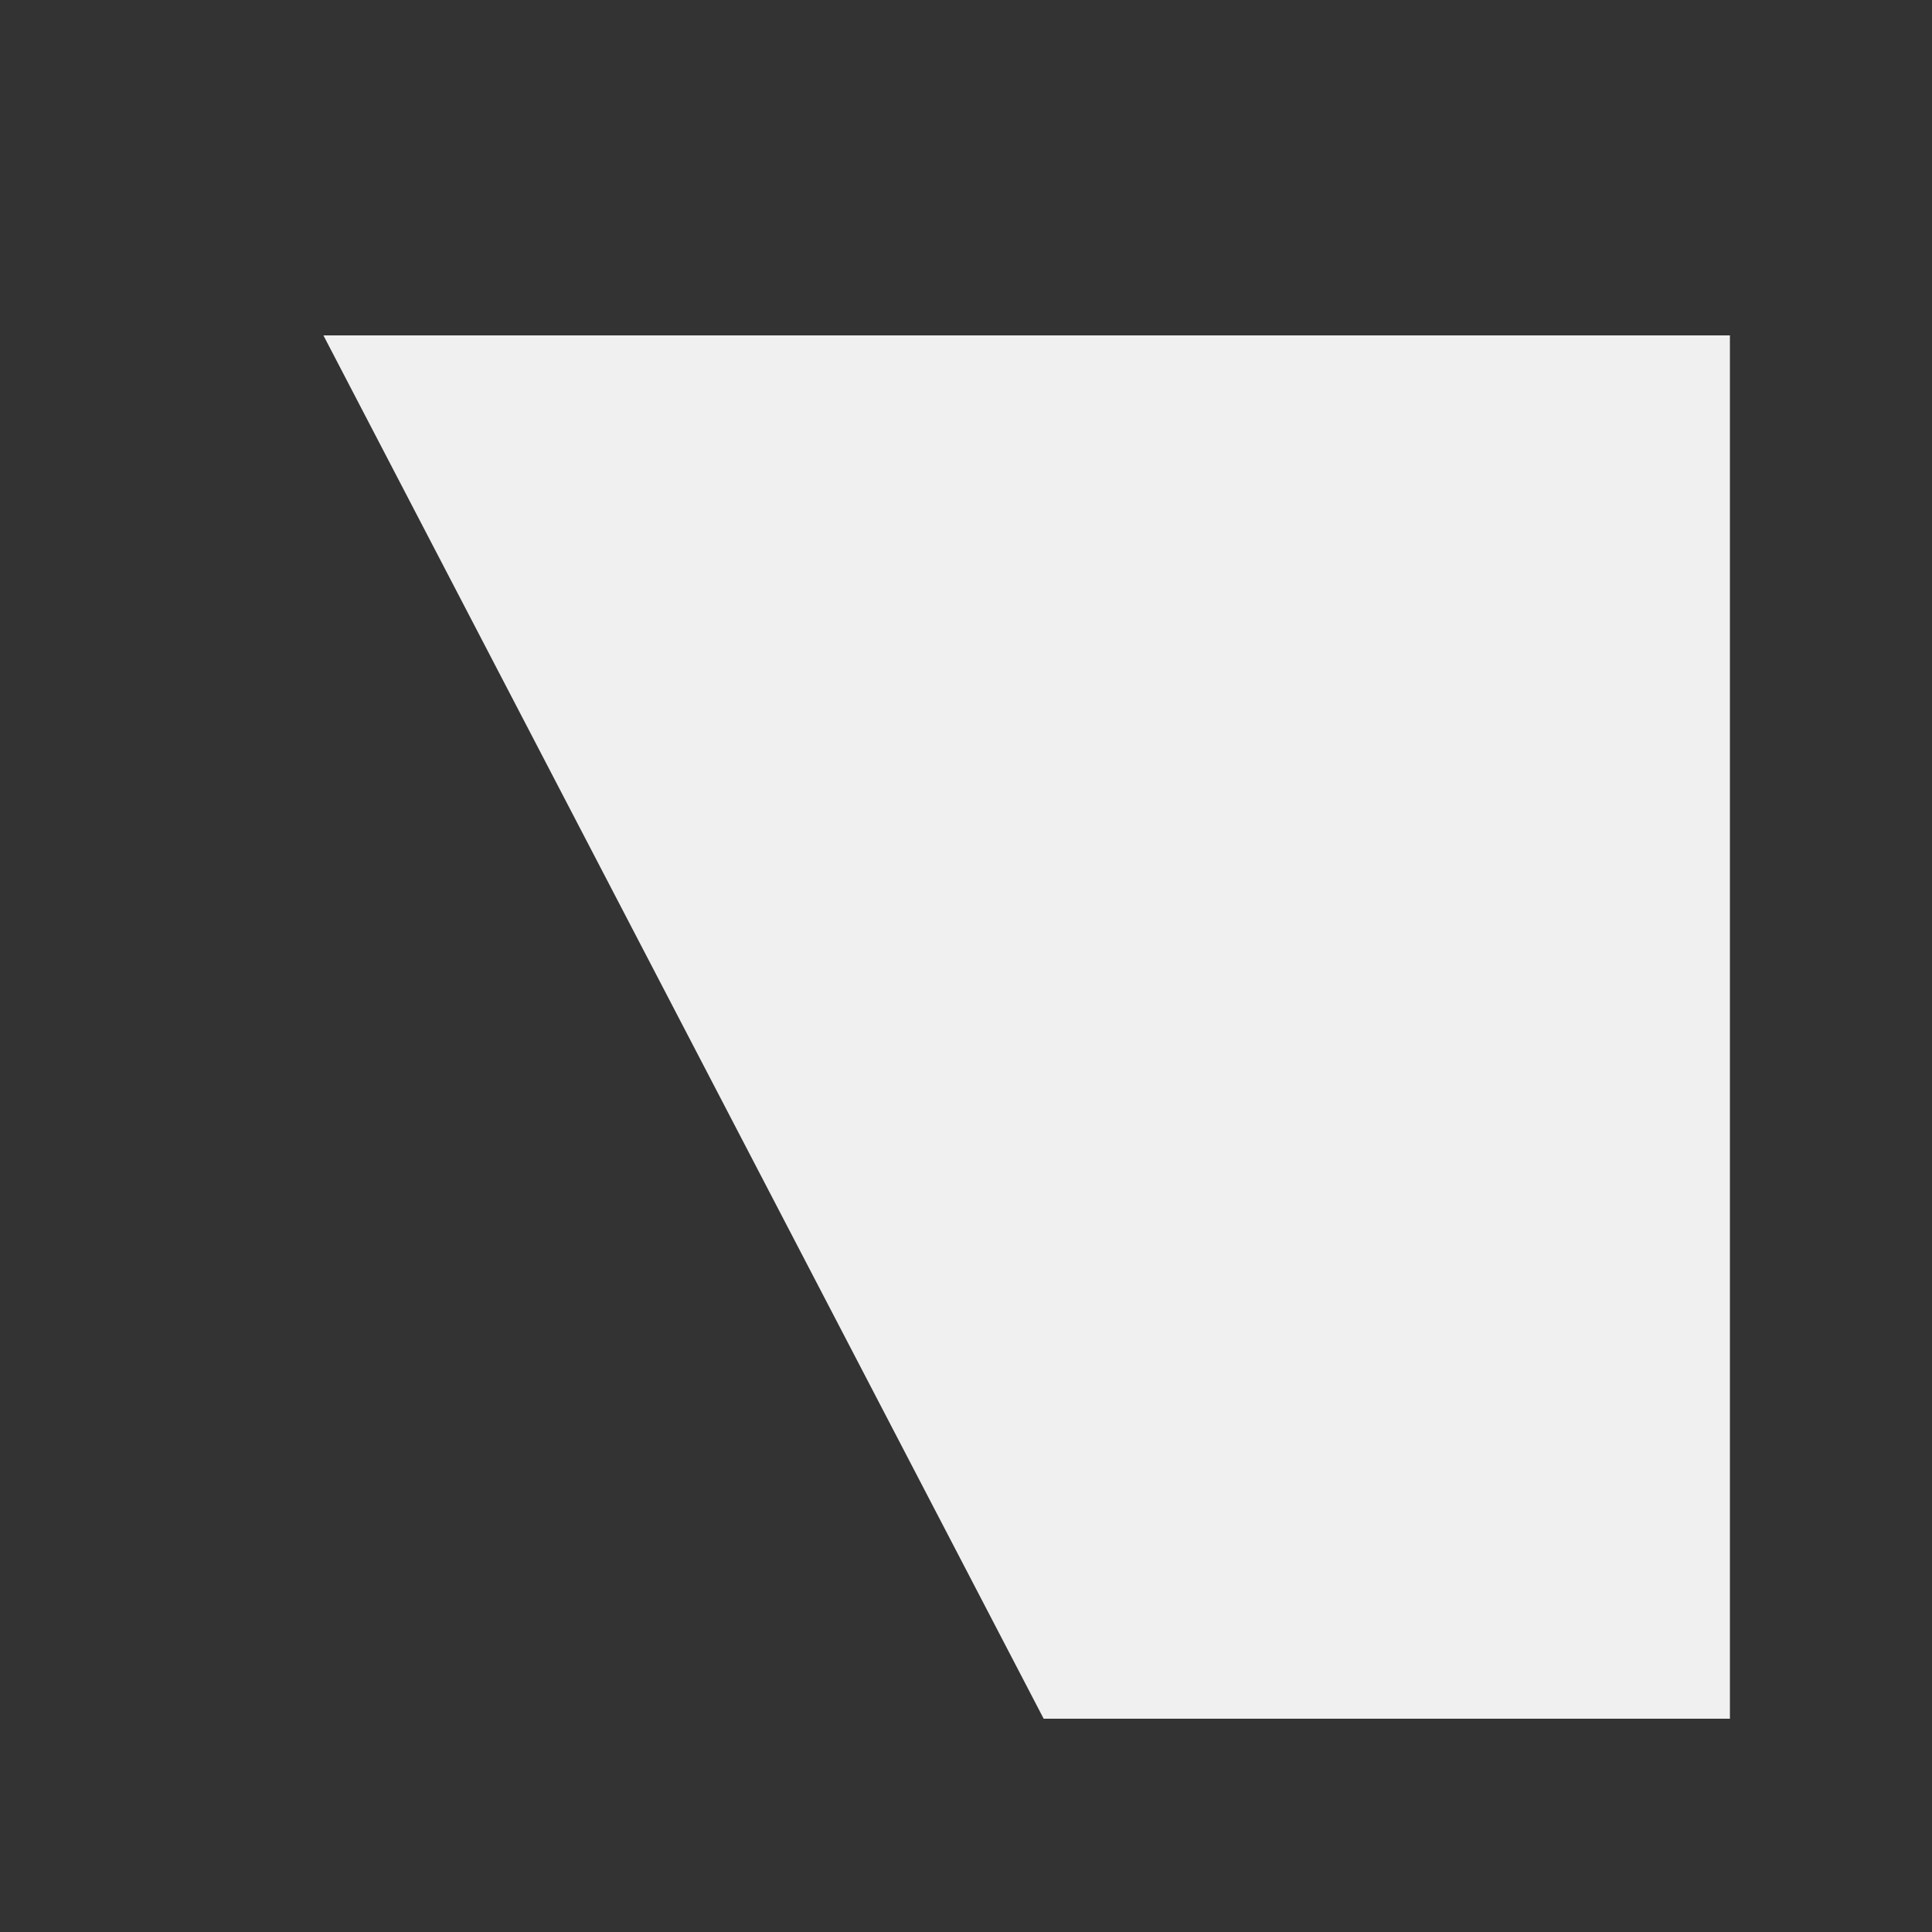 <?xml version="1.0" encoding="UTF-8" standalone="no"?><svg width='5' height='5' viewBox='0 0 5 5' fill='none' xmlns='http://www.w3.org/2000/svg'>
<rect x="0" y="0" width="5" height="5" fill="#333333" stroke="none"/>
<path d='M2.701 4.448H4.477V0.868H0.837L2.701 4.448Z' fill='#F0F0F0'/>
</svg>
